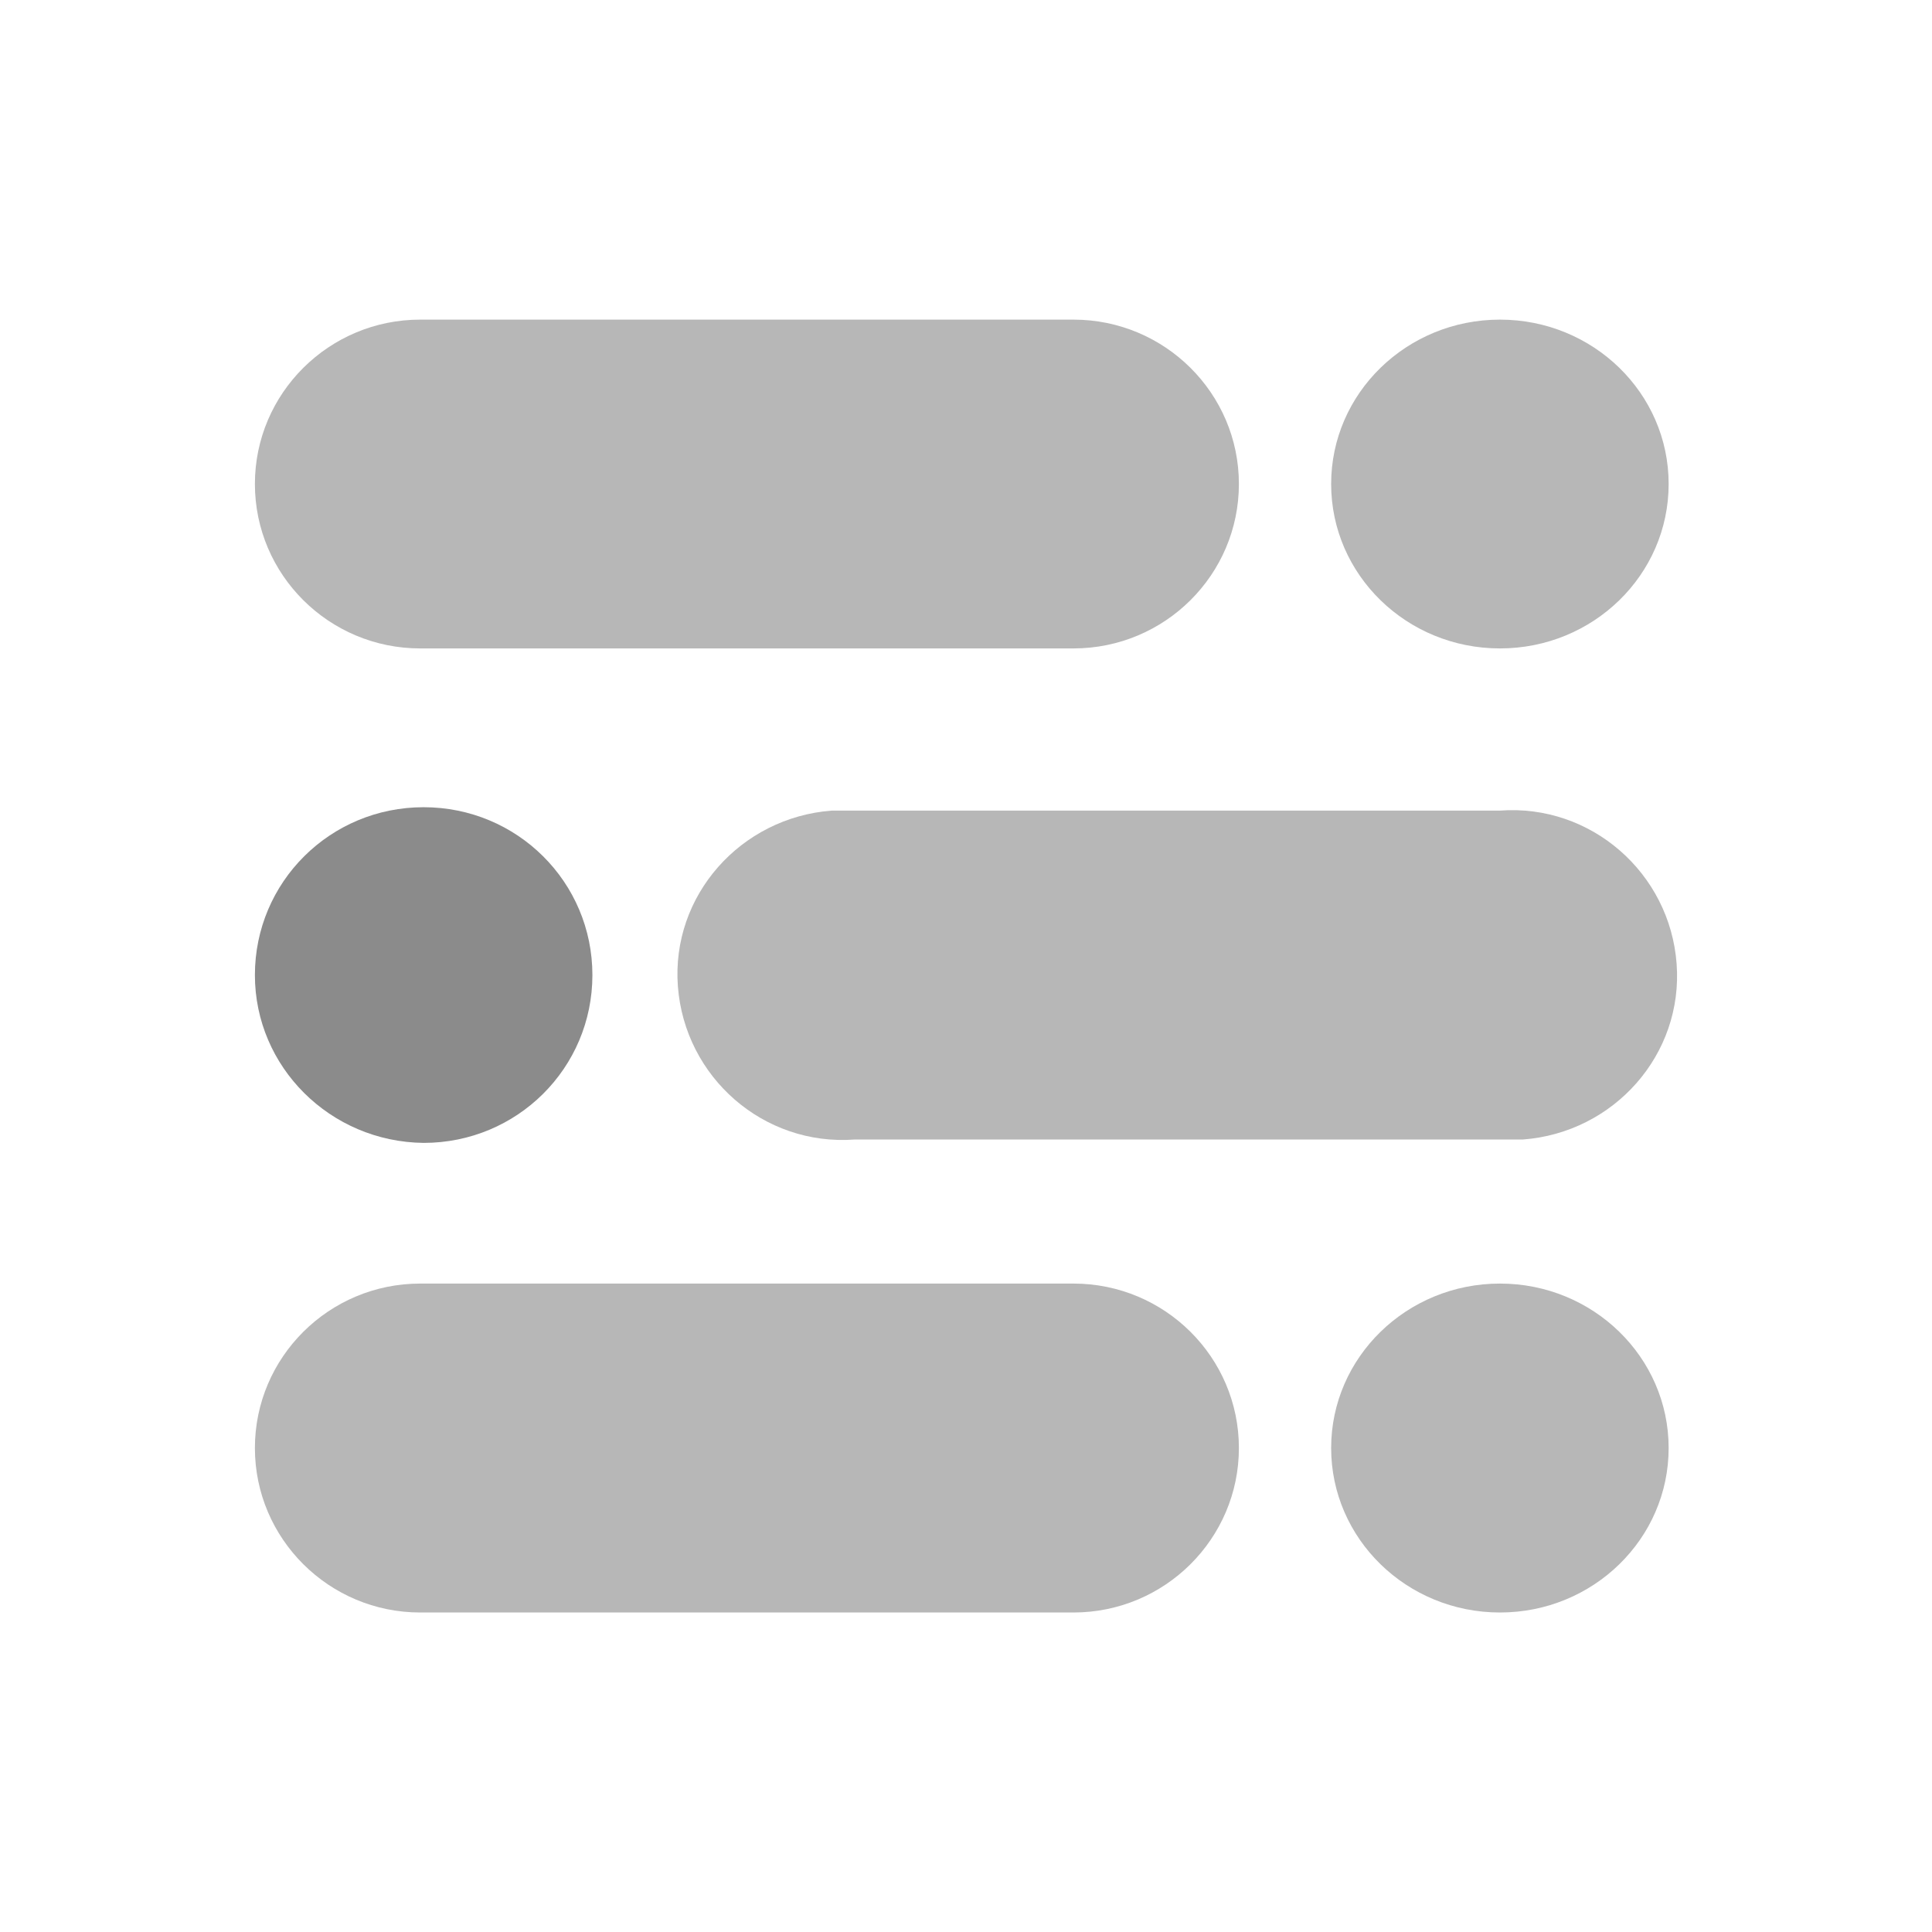 <?xml version="1.0" encoding="UTF-8" standalone="no"?>
<!DOCTYPE svg PUBLIC "-//W3C//DTD SVG 1.1//EN" "http://www.w3.org/Graphics/SVG/1.1/DTD/svg11.dtd">
<svg width="100%" height="100%" viewBox="0 0 16 16" version="1.1" xmlns="http://www.w3.org/2000/svg" xmlns:xlink="http://www.w3.org/1999/xlink" xml:space="preserve" xmlns:serif="http://www.serif.com/" style="fill-rule:evenodd;clip-rule:evenodd;stroke-linejoin:round;stroke-miterlimit:2;">
    <g id="mjml">
        <path id="Shape" d="M3.48,2.647L8.89,2.647C9.646,2.647 10.26,3.257 10.26,4.008C10.26,4.76 9.646,5.37 8.89,5.37L3.48,5.37C2.725,5.37 2.111,4.76 2.111,4.008C2.111,3.257 2.725,2.647 3.48,2.647Z" style="fill:rgb(183,183,183);fill-rule:nonzero;"/>
        <path id="Oval" d="M12.422,5.37C13.194,5.37 13.819,4.761 13.819,4.008C13.819,3.256 13.194,2.647 12.422,2.647C11.65,2.647 11.024,3.256 11.024,4.008C11.024,4.761 11.65,5.37 12.422,5.37Z" style="fill:rgb(183,183,183);fill-rule:nonzero;"/>
        <path id="Shape_2" d="M6.889,6.713L12.422,6.713C13.177,6.657 13.829,7.23 13.885,7.981C13.942,8.733 13.366,9.381 12.611,9.437L7.078,9.437C6.322,9.493 5.671,8.92 5.614,8.169C5.557,7.418 6.133,6.77 6.889,6.713Z" style="fill:rgb(183,183,183);fill-rule:nonzero;"/>
        <path id="Shape_3" d="M3.508,6.685C4.283,6.685 4.906,7.305 4.906,8.075C4.906,8.845 4.283,9.465 3.508,9.465C2.734,9.456 2.111,8.836 2.111,8.075C2.111,7.305 2.734,6.685 3.508,6.685Z" style="fill:rgb(139,139,139);fill-rule:nonzero;"/>
        <path id="Shape_4" d="M3.48,10.63L8.89,10.63C9.646,10.63 10.26,11.24 10.26,11.992C10.26,12.743 9.646,13.354 8.89,13.354L3.48,13.354C2.725,13.354 2.111,12.743 2.111,11.992C2.111,11.24 2.725,10.63 3.48,10.63Z" style="fill:rgb(183,183,183);fill-rule:nonzero;"/>
        <path id="Oval_2" d="M12.422,13.354C13.194,13.354 13.819,12.744 13.819,11.992C13.819,11.24 13.194,10.63 12.422,10.63C11.65,10.63 11.024,11.24 11.024,11.992C11.024,12.744 11.65,13.354 12.422,13.354Z" style="fill:rgb(183,183,183);fill-rule:nonzero;"/>
    </g>
</svg>

